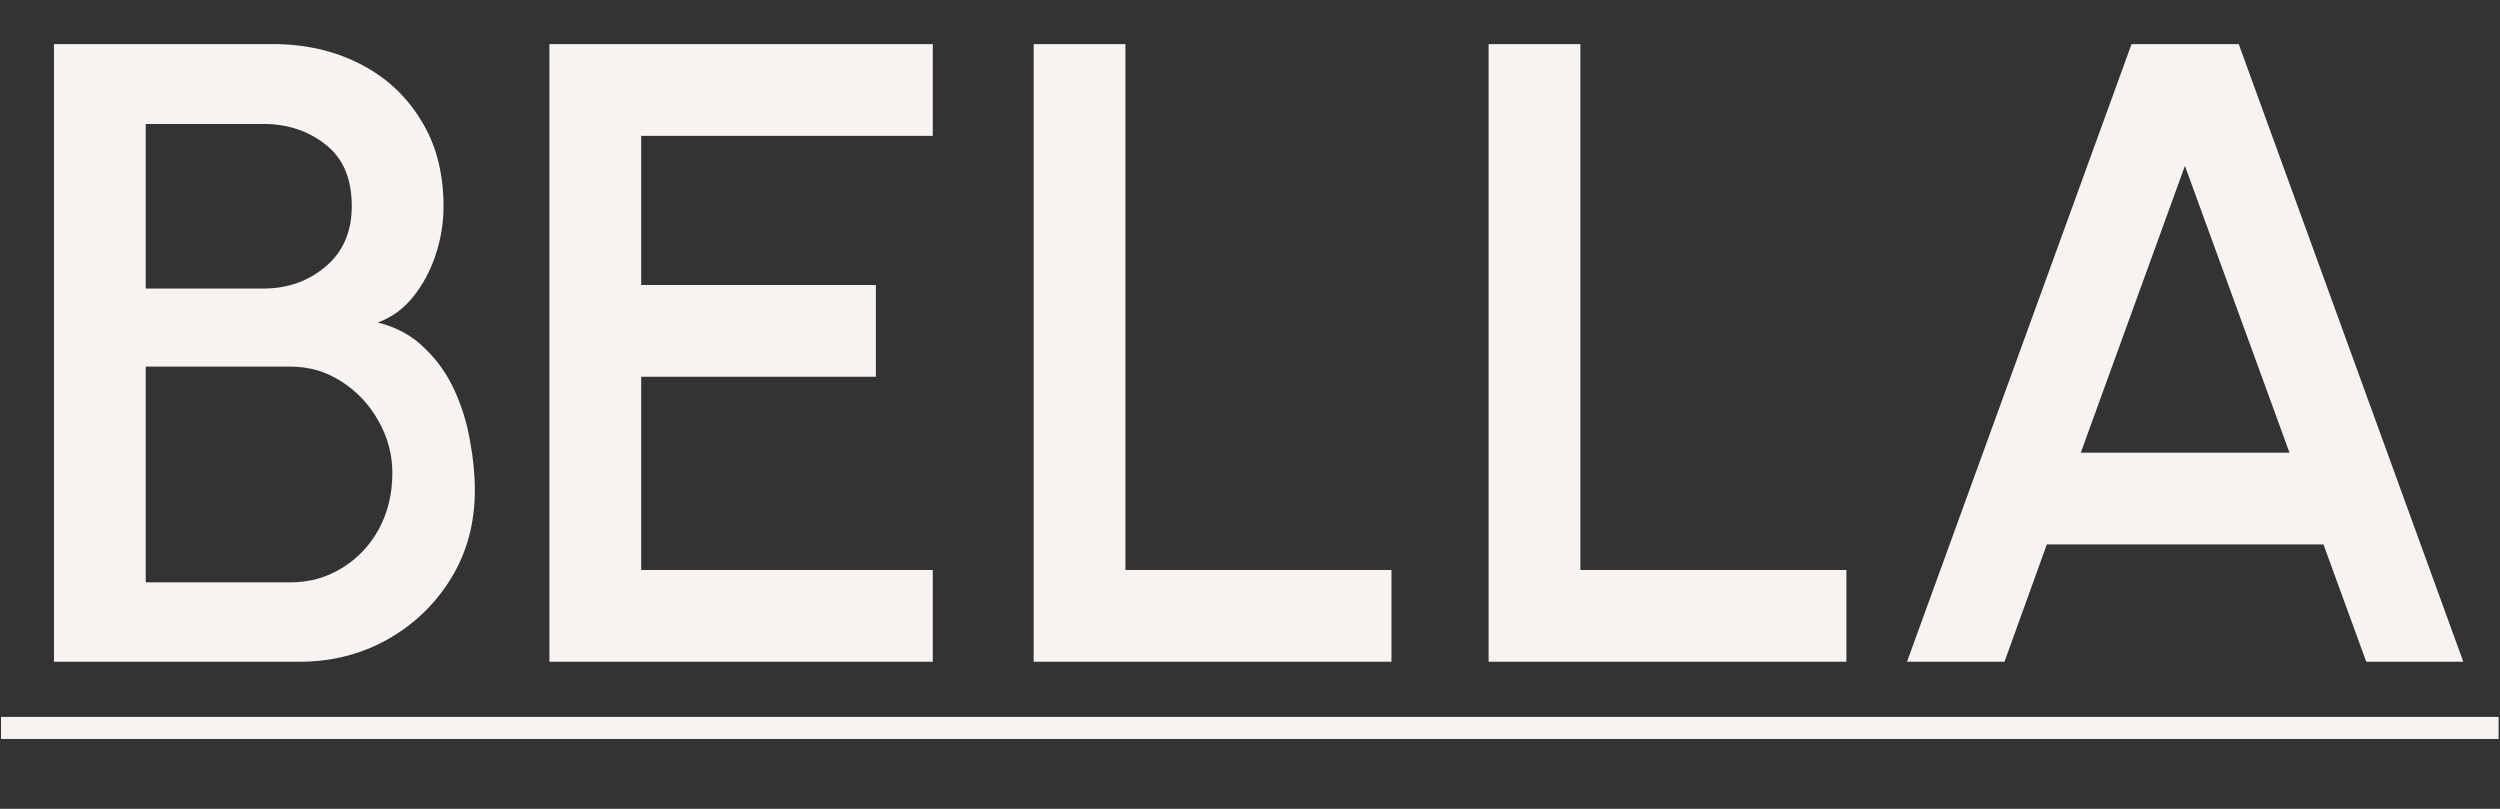 <svg width="34" height="11" viewBox="0 0 34 11" fill="none" xmlns="http://www.w3.org/2000/svg">
<rect x="0" y="0" width="34" height="11" fill="#333333" stroke="none"/>
<path d="M0.734 9V0.6H3.716C4.148 0.6 4.538 0.688 4.886 0.864C5.238 1.04 5.516 1.294 5.72 1.626C5.928 1.954 6.032 2.348 6.032 2.808C6.032 3.032 5.996 3.252 5.924 3.468C5.852 3.684 5.75 3.874 5.618 4.038C5.486 4.202 5.326 4.318 5.138 4.386C5.394 4.45 5.606 4.566 5.774 4.734C5.946 4.898 6.082 5.09 6.182 5.31C6.282 5.53 6.352 5.758 6.392 5.994C6.436 6.23 6.458 6.454 6.458 6.666C6.458 7.114 6.35 7.514 6.134 7.866C5.918 8.218 5.628 8.496 5.264 8.7C4.904 8.9 4.506 9 4.07 9H0.734ZM1.982 7.92H3.95C4.206 7.92 4.438 7.856 4.646 7.728C4.858 7.6 5.026 7.424 5.15 7.2C5.274 6.972 5.336 6.716 5.336 6.432C5.336 6.184 5.274 5.95 5.15 5.73C5.026 5.506 4.858 5.326 4.646 5.19C4.438 5.054 4.206 4.986 3.95 4.986H1.982V7.92ZM1.982 3.924H3.584C3.912 3.924 4.194 3.824 4.43 3.624C4.666 3.424 4.784 3.15 4.784 2.802C4.784 2.43 4.666 2.152 4.43 1.968C4.194 1.78 3.912 1.686 3.584 1.686H1.982V3.924ZM7.472 9V0.6H12.686V1.848H8.72V3.876H11.912V5.124H8.72V7.752H12.686V9H7.472ZM14.058 9V0.6H15.306V7.752H18.924V9H14.058ZM20.245 9V0.6H21.493V7.752H25.111V9H20.245ZM28.989 0.6H30.447L33.501 9H32.181L31.599 7.404H27.837L27.261 9H25.935L28.989 0.6ZM28.299 6.156H31.137L29.715 2.256L28.299 6.156Z" fill="#F6F3F1"/>
<path d="M0.014 9.75H33.981V10.05H0.014V9.75Z" fill="#F6F3F1"/>
</svg>
